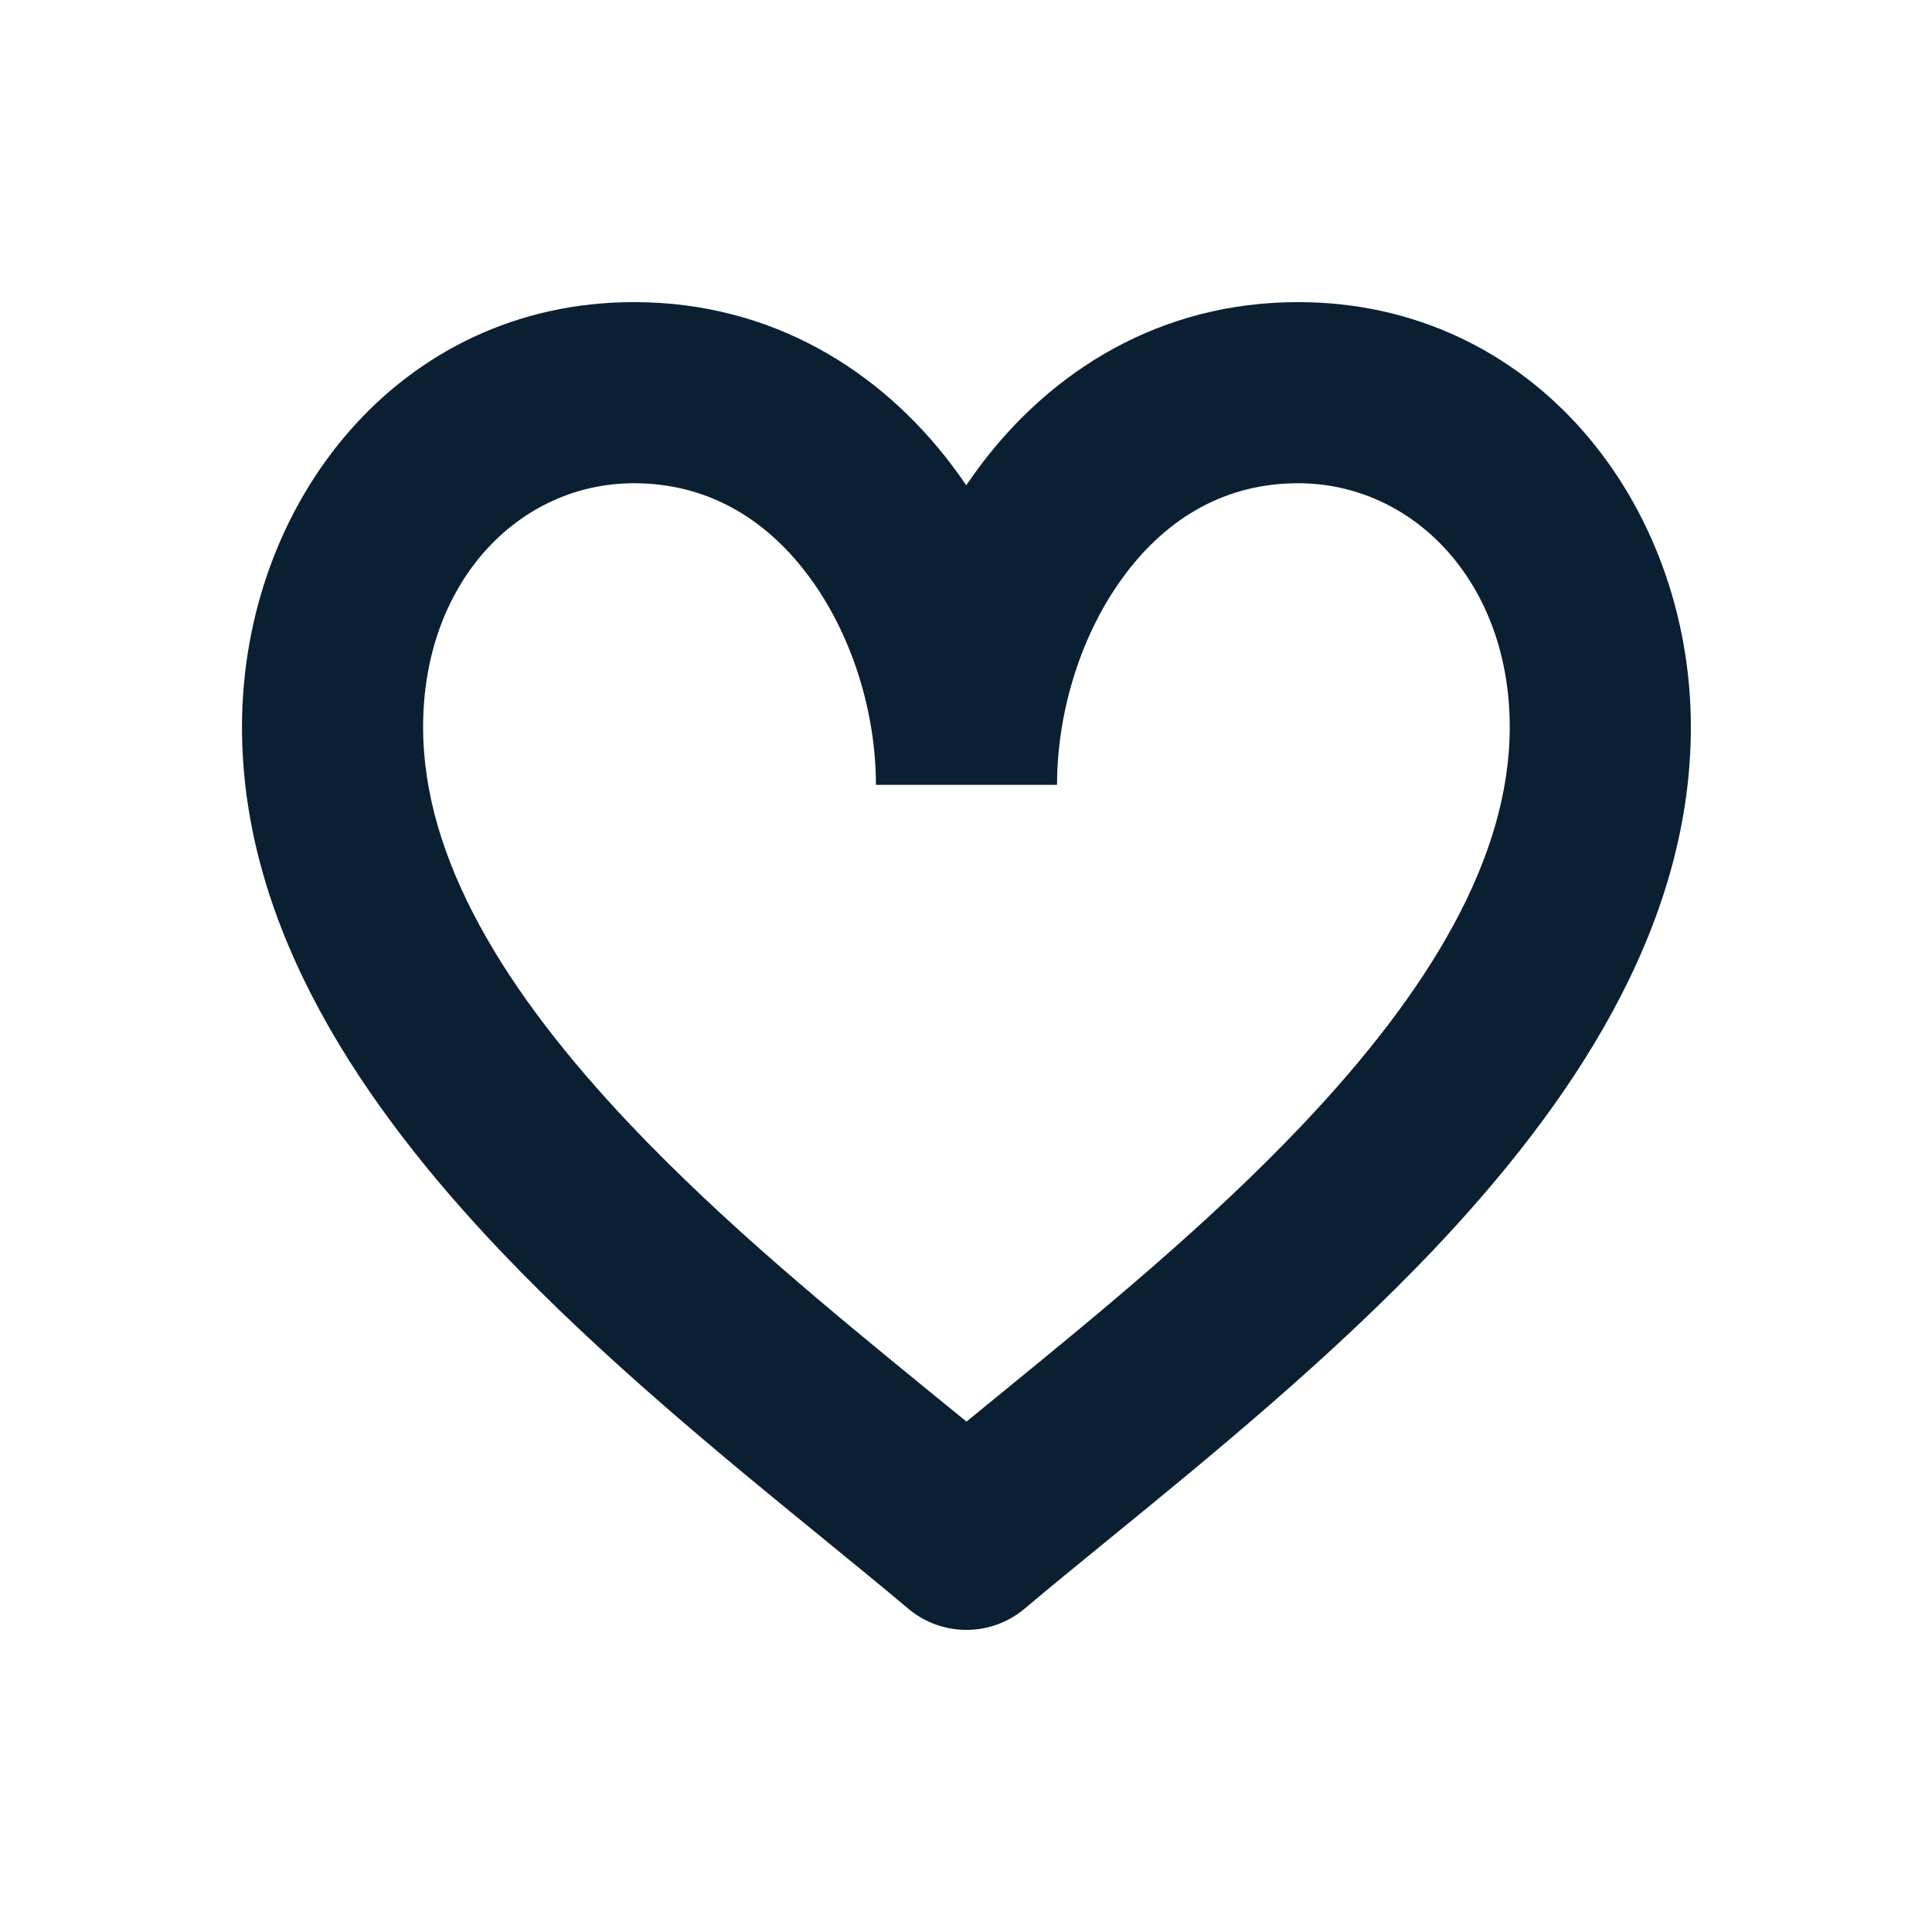<svg width="16" height="16" viewBox="0 0 16 16" fill="none" xmlns="http://www.w3.org/2000/svg">
<path fill-rule="evenodd" clip-rule="evenodd" d="M2.004 6.022C2.004 4.168 3.302 2.502 5.25 2.502C6.399 2.502 7.295 3.075 7.881 3.85C7.923 3.905 7.963 3.961 8.002 4.019C8.041 3.962 8.081 3.906 8.122 3.851C8.706 3.076 9.6 2.502 10.75 2.502C12.696 2.502 14.003 4.165 14.003 6.022C14.003 7.706 12.985 9.174 11.876 10.346C11.021 11.247 10.013 12.07 9.187 12.744C8.933 12.951 8.697 13.144 8.487 13.321C8.208 13.557 7.799 13.557 7.52 13.321C7.31 13.144 7.074 12.951 6.82 12.744C5.994 12.07 4.986 11.247 4.132 10.346C3.022 9.174 2.004 7.706 2.004 6.022ZM8.754 6.5H7.254C7.254 5.886 7.049 5.236 6.685 4.755C6.332 4.288 5.851 4.002 5.25 4.002C4.299 4.002 3.504 4.816 3.504 6.022C3.504 7.106 4.174 8.21 5.22 9.314C6.001 10.138 6.899 10.871 7.713 11.536C7.811 11.616 7.908 11.695 8.004 11.773C8.099 11.695 8.196 11.616 8.294 11.536C9.108 10.871 10.006 10.138 10.787 9.314C11.833 8.21 12.503 7.106 12.503 6.022C12.503 4.819 11.703 4.002 10.75 4.002C10.15 4.002 9.671 4.287 9.32 4.754C8.958 5.234 8.754 5.885 8.754 6.5Z" fill="#0B1F33"/>
</svg>
